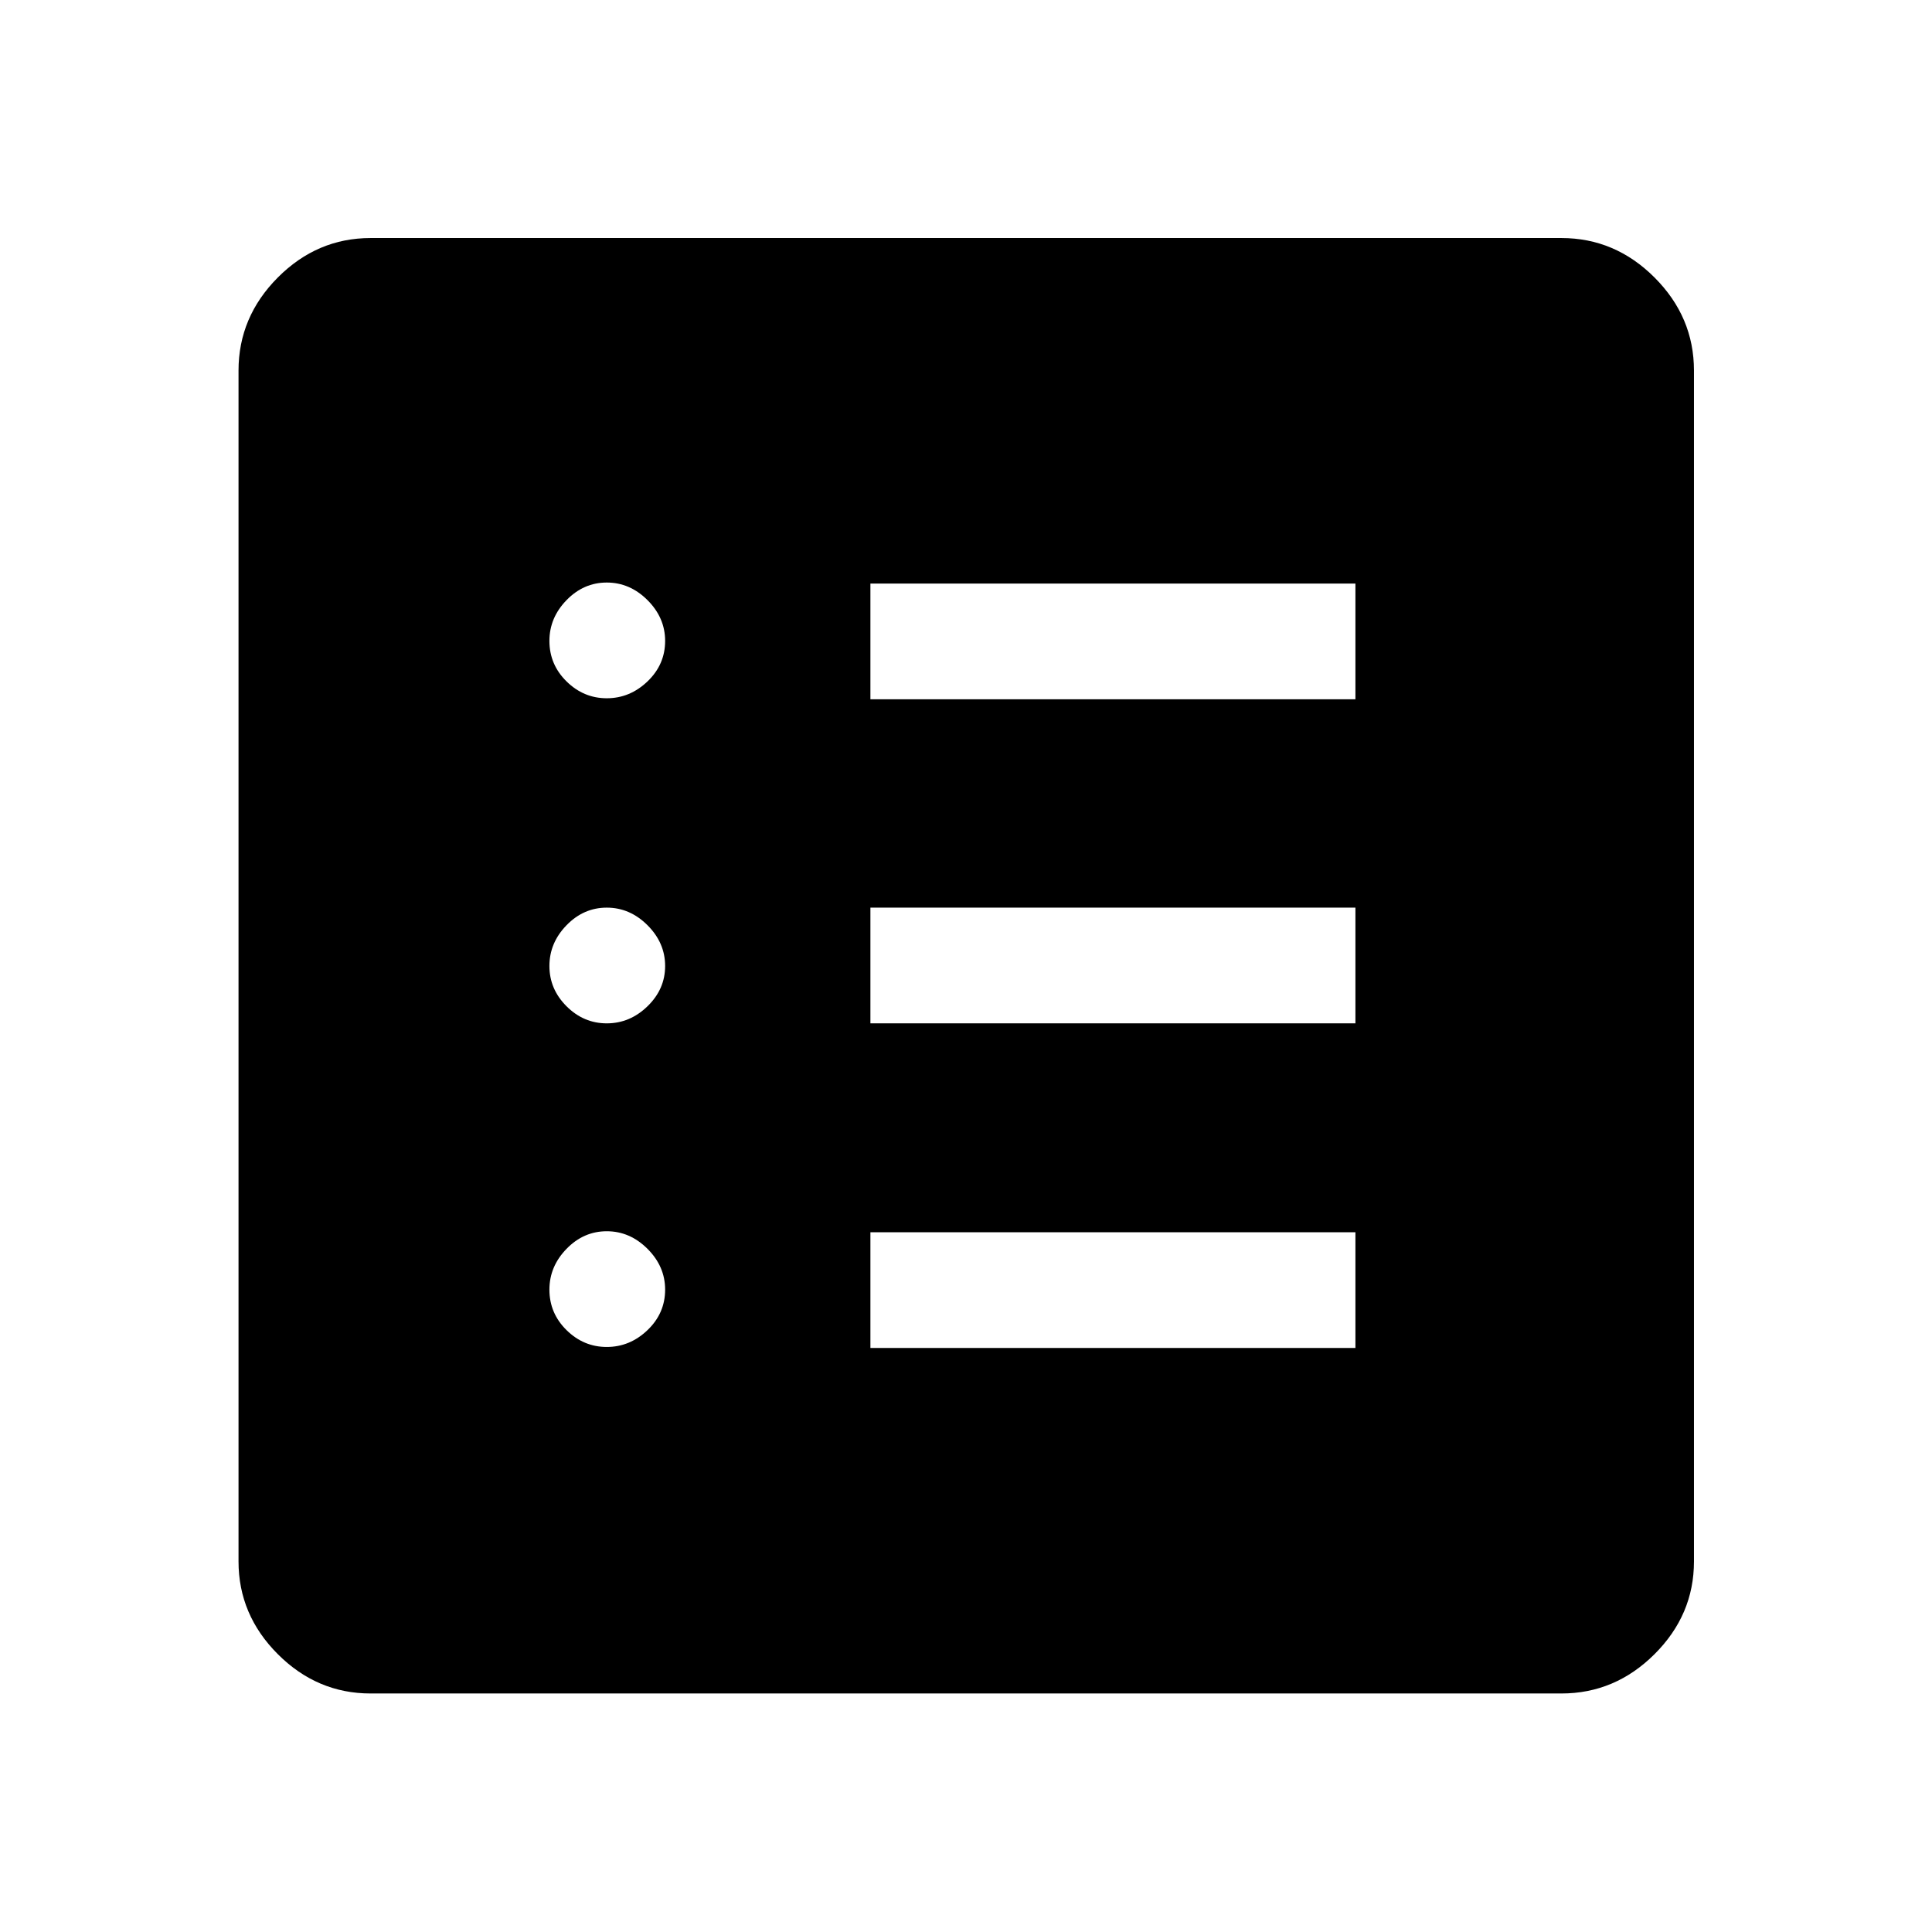 <svg xmlns="http://www.w3.org/2000/svg" height="48" viewBox="0 -960 960 960" width="48"><path d="M301.5-290.7q11.5 0 20.25-8.38t8.75-20.12q0-11.5-8.75-20.25t-20.25-8.75q-11.5 0-20 8.75T273-319.2q0 11.74 8.5 20.12t20 8.38Zm0-160.8q11.5 0 20.25-8.5t8.75-20q0-11.5-8.75-20.25T301.5-509q-11.5 0-20 8.75T273-480q0 11.5 8.5 20t20 8.5Zm0-161.54q11.5 0 20.25-8.38t8.75-20.12q0-11.5-8.75-20.25t-20.25-8.75q-11.5 0-20 8.75t-8.5 20.25q0 11.74 8.5 20.12t20 8.38Zm131 322.84h241v-57.5h-241v57.5Zm0-161.3h241V-509h-241v57.5Zm0-161.04h241v-57.5h-241v57.5ZM184.15-118.52q-26.57 0-46.1-19.53t-19.53-46.1v-591.7q0-26.66 19.53-46.27 19.53-19.6 46.1-19.6h591.7q26.66 0 46.27 19.6 19.6 19.61 19.6 46.27v591.7q0 26.57-19.6 46.1-19.61 19.53-46.27 19.53h-591.7Z"/></svg>